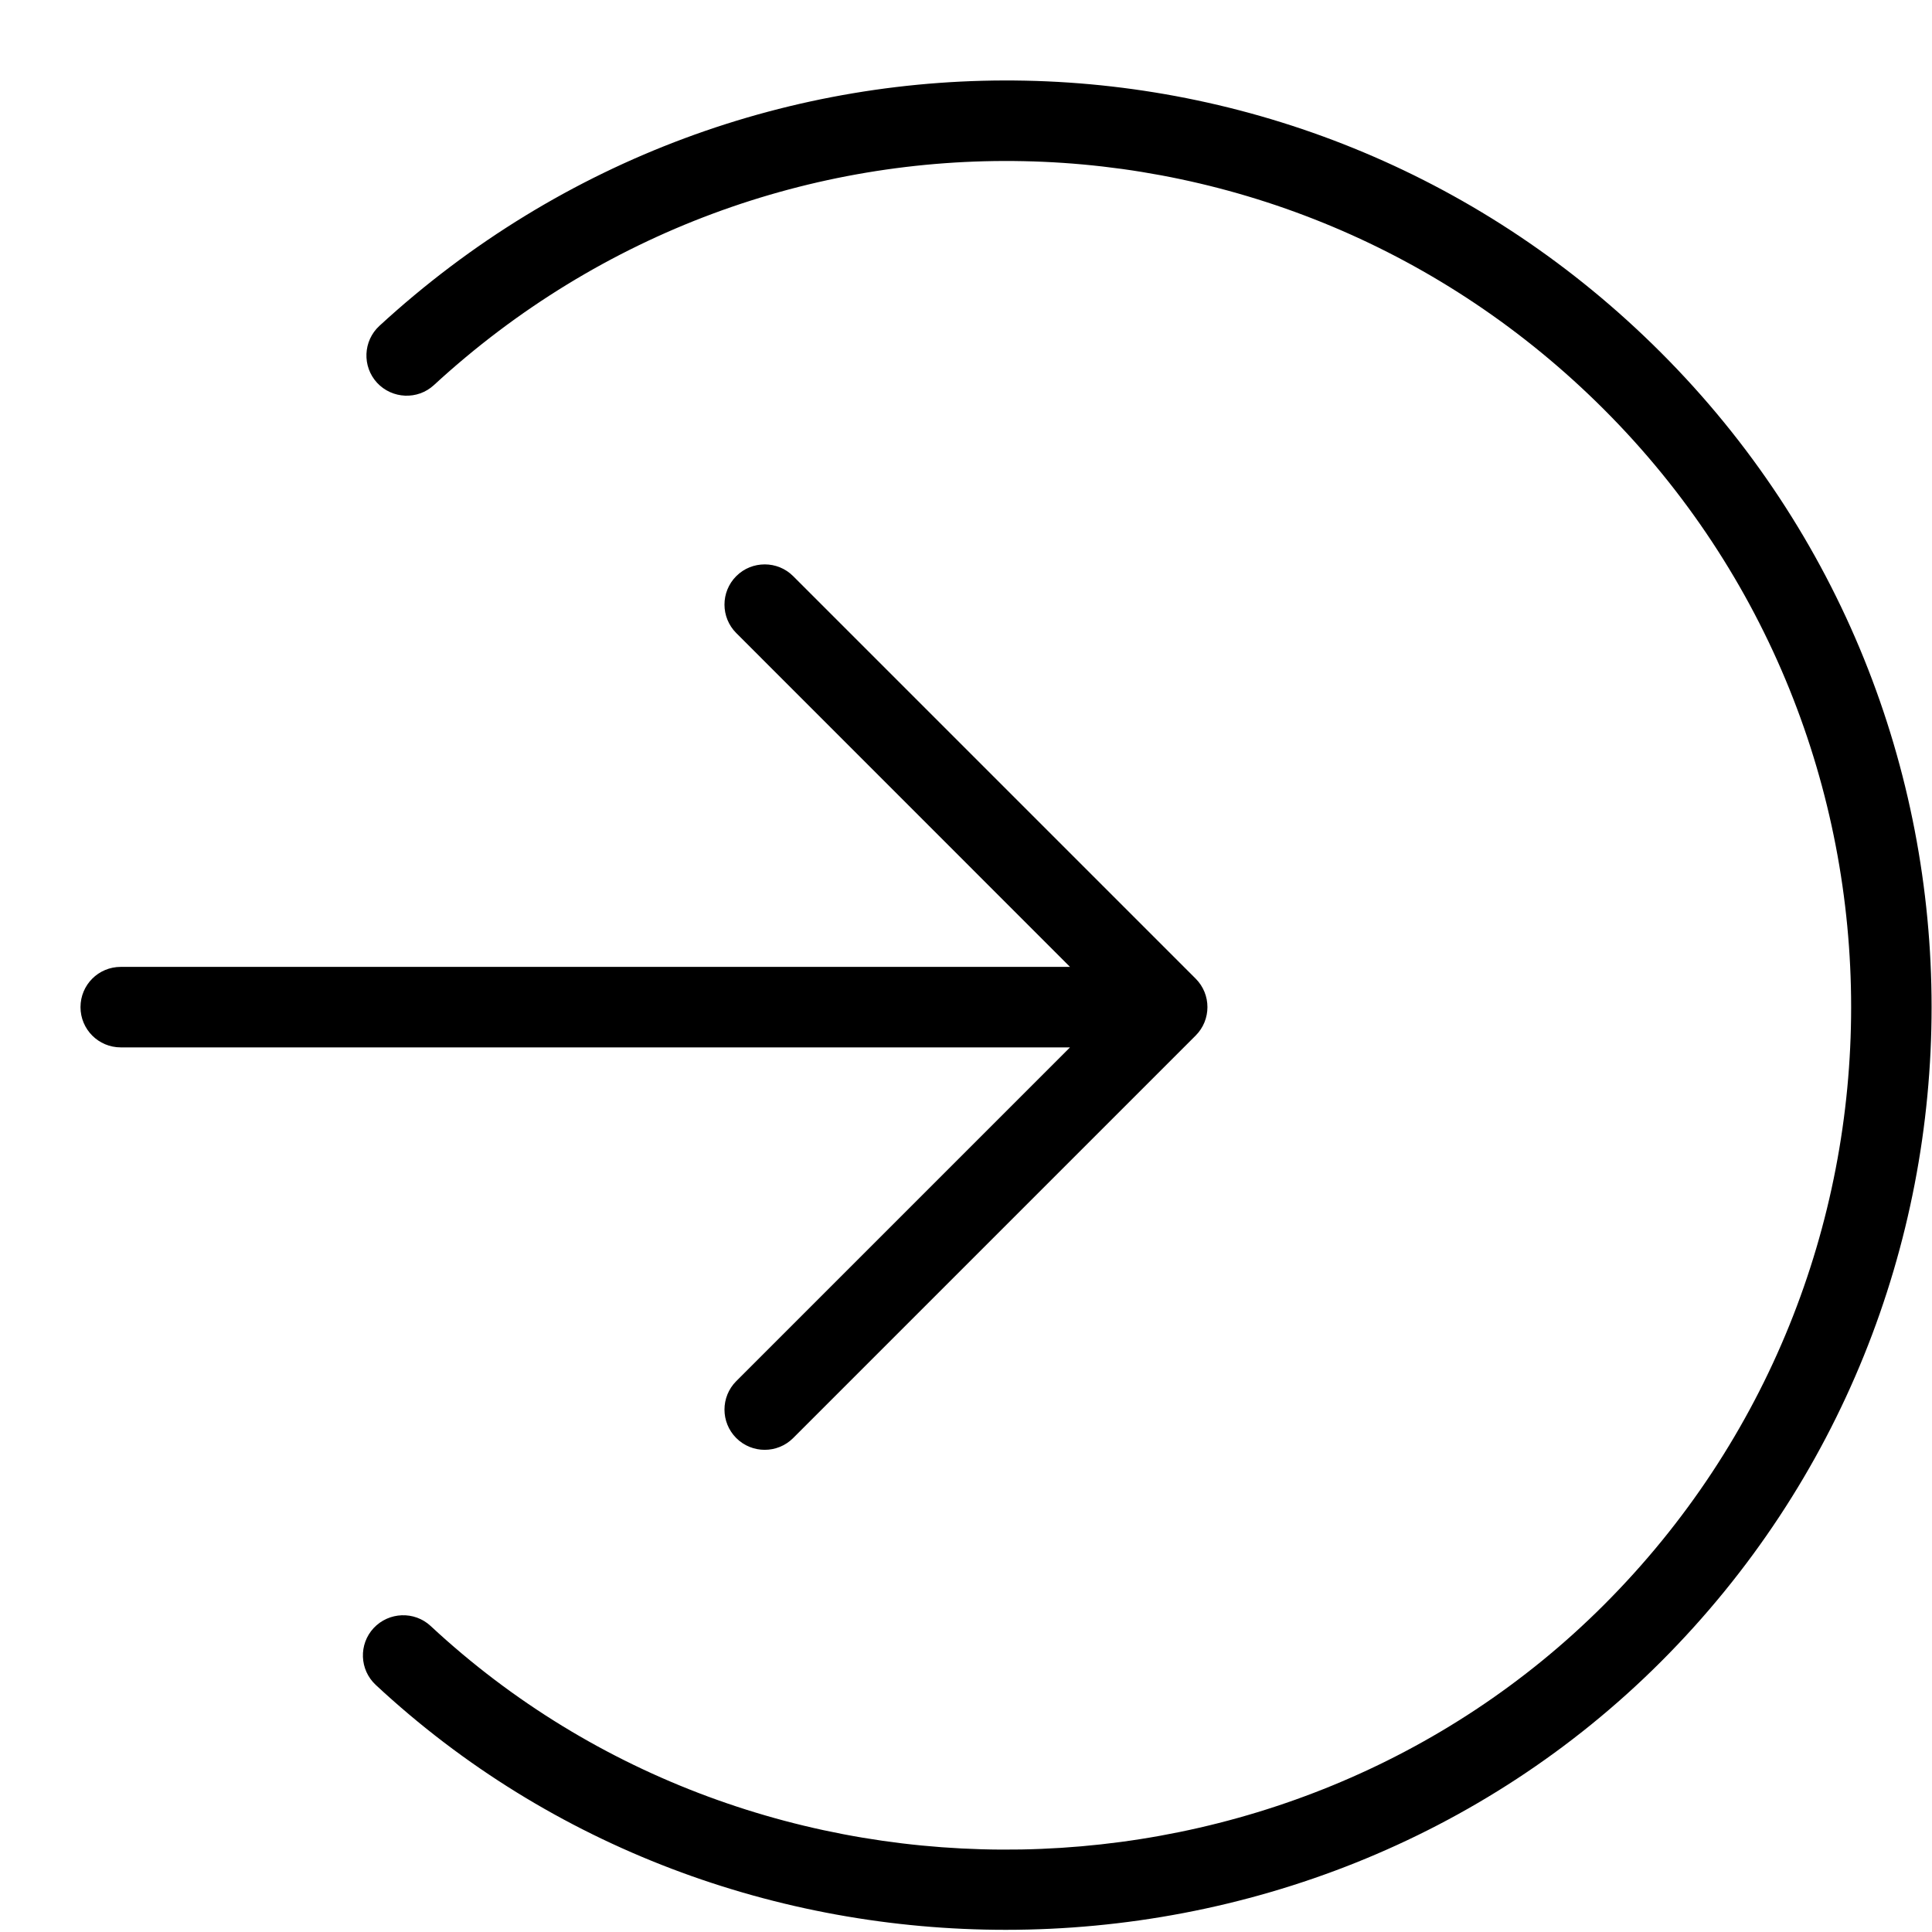<svg width="24" height="24" viewBox="0 0 24 24" xmlns="http://www.w3.org/2000/svg"><title>common-actions/sign-in_24</title><path d="M9.146 17.157l4.146-4.146-11.792 0c-.277 0-.5-.224-.5-.5 0-.277.223-.5.5-.5l11.792 0-4.146-4.147c-.195-.195-.195-.512 0-.707.098-.098.226-.146.354-.146.127 0 .255.048.353.146l5 5c.195.195.195.512 0 .707l-5 5c-.195.195-.512.195-.707 0-.195-.195-.195-.512 0-.707zM20.632 4.379c4.484 4.484 4.484 11.779 0 16.264-2.216 2.215-5.176 3.33-8.138 3.33-2.82 0-5.643-1.01-7.826-3.042-.203-.189-.214-.505-.026-.707.189-.201.505-.213.707-.026 4.088 3.805 10.627 3.687 14.576-.262 4.094-4.094 4.094-10.756 0-14.85-3.994-3.994-10.379-4.129-14.535-.302-.203.187-.519.172-.706-.029-.187-.203-.174-.52.029-.707 4.552-4.188 11.544-4.045 15.919.331z" fill="#000" fill-rule="evenodd"/></svg>